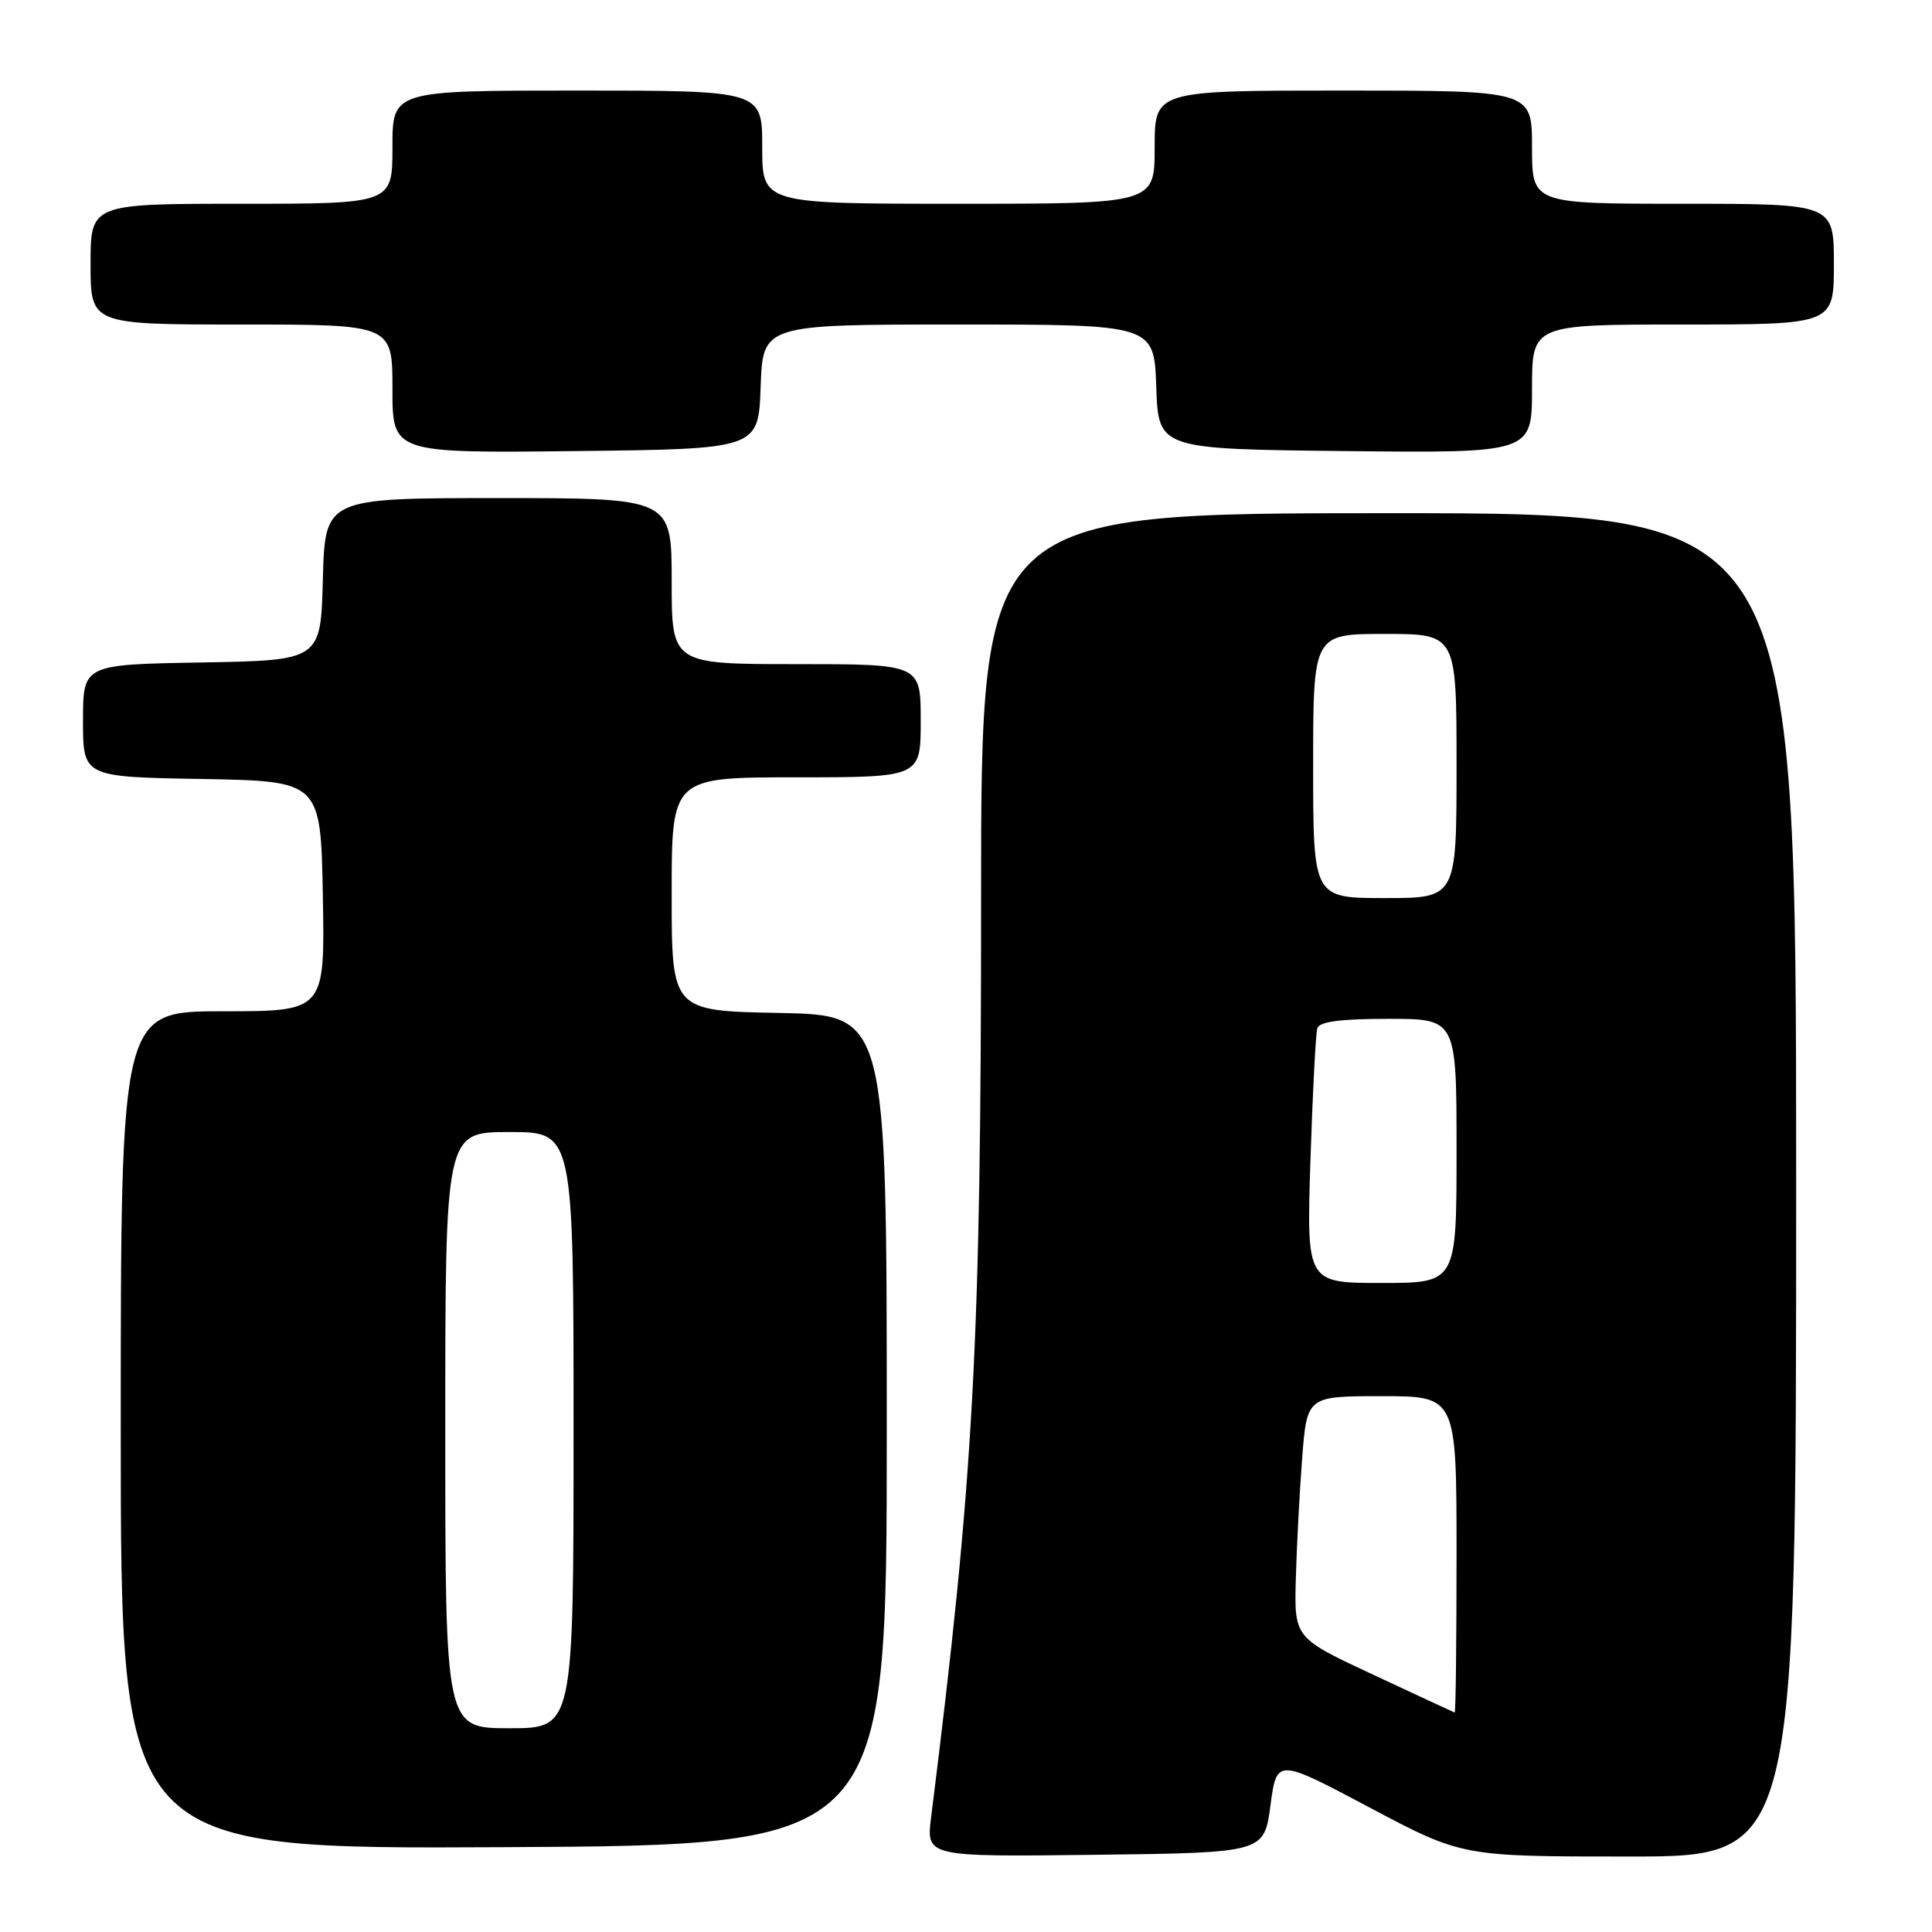 <?xml version="1.0" encoding="UTF-8" standalone="no"?>
<!DOCTYPE svg PUBLIC "-//W3C//DTD SVG 1.1//EN" "http://www.w3.org/Graphics/SVG/1.1/DTD/svg11.dtd" >
<svg xmlns="http://www.w3.org/2000/svg" xmlns:xlink="http://www.w3.org/1999/xlink" version="1.1" viewBox="0 0 256 256">
 <g >
 <path fill="currentColor"
d=" M 168.34 239.24 C 169.18 232.98 169.18 232.98 181.45 239.49 C 193.72 246.00 193.72 246.00 215.86 246.00 C 238.00 246.00 238.00 246.00 238.00 157.00 C 238.00 68.00 238.00 68.00 184.00 68.00 C 130.00 68.00 130.00 68.00 130.00 118.84 C 130.00 178.29 129.06 195.51 123.38 240.77 C 122.72 246.04 122.72 246.04 145.11 245.77 C 167.50 245.50 167.50 245.50 168.34 239.24 Z  M 117.50 189.50 C 117.50 134.50 117.50 134.50 103.25 134.22 C 89.00 133.95 89.00 133.95 89.00 118.47 C 89.00 103.00 89.00 103.00 105.50 103.00 C 122.00 103.00 122.00 103.00 122.00 95.50 C 122.00 88.00 122.00 88.00 105.50 88.00 C 89.00 88.00 89.00 88.00 89.00 77.00 C 89.00 66.00 89.00 66.00 66.03 66.00 C 43.07 66.00 43.07 66.00 42.78 76.75 C 42.50 87.50 42.50 87.50 26.75 87.78 C 11.00 88.05 11.00 88.05 11.00 95.50 C 11.00 102.95 11.00 102.95 26.75 103.22 C 42.50 103.50 42.50 103.50 42.78 118.75 C 43.05 134.00 43.05 134.00 29.53 134.00 C 16.00 134.00 16.00 134.00 16.00 189.51 C 16.00 245.02 16.00 245.02 66.75 244.76 C 117.50 244.50 117.50 244.50 117.50 189.50 Z  M 100.79 51.25 C 101.08 43.00 101.08 43.00 127.00 43.00 C 152.92 43.00 152.92 43.00 153.21 51.25 C 153.50 59.50 153.50 59.50 178.25 59.77 C 203.00 60.03 203.00 60.03 203.00 51.52 C 203.00 43.00 203.00 43.00 223.00 43.00 C 243.00 43.00 243.00 43.00 243.00 35.00 C 243.00 27.00 243.00 27.00 223.00 27.00 C 203.00 27.00 203.00 27.00 203.00 19.50 C 203.00 12.00 203.00 12.00 178.00 12.00 C 153.00 12.00 153.00 12.00 153.00 19.50 C 153.00 27.00 153.00 27.00 127.00 27.00 C 101.00 27.00 101.00 27.00 101.00 19.50 C 101.00 12.00 101.00 12.00 76.50 12.00 C 52.00 12.00 52.00 12.00 52.00 19.50 C 52.00 27.00 52.00 27.00 32.00 27.00 C 12.00 27.00 12.00 27.00 12.00 35.00 C 12.00 43.00 12.00 43.00 32.00 43.00 C 52.00 43.00 52.00 43.00 52.00 51.52 C 52.00 60.04 52.00 60.04 76.25 59.77 C 100.50 59.50 100.50 59.50 100.79 51.25 Z  M 182.00 221.93 C 171.50 217.03 171.50 217.03 171.70 209.27 C 171.82 204.99 172.19 197.79 172.54 193.25 C 173.18 185.00 173.18 185.00 183.09 185.00 C 193.00 185.00 193.00 185.00 193.00 206.00 C 193.00 217.55 192.89 226.96 192.75 226.92 C 192.61 226.87 187.78 224.63 182.00 221.93 Z  M 173.64 153.75 C 173.93 144.81 174.34 136.94 174.55 136.25 C 174.82 135.37 177.62 135.00 183.97 135.00 C 193.00 135.00 193.00 135.00 193.00 152.50 C 193.00 170.00 193.00 170.00 183.06 170.00 C 173.12 170.00 173.12 170.00 173.64 153.75 Z  M 174.00 101.50 C 174.00 84.00 174.00 84.00 183.50 84.00 C 193.00 84.00 193.00 84.00 193.00 101.50 C 193.00 119.00 193.00 119.00 183.50 119.00 C 174.00 119.00 174.00 119.00 174.00 101.50 Z  M 59.00 189.50 C 59.00 150.00 59.00 150.00 67.50 150.00 C 76.00 150.00 76.00 150.00 76.00 189.50 C 76.00 229.00 76.00 229.00 67.50 229.00 C 59.00 229.00 59.00 229.00 59.00 189.50 Z "/>
</g>
</svg>